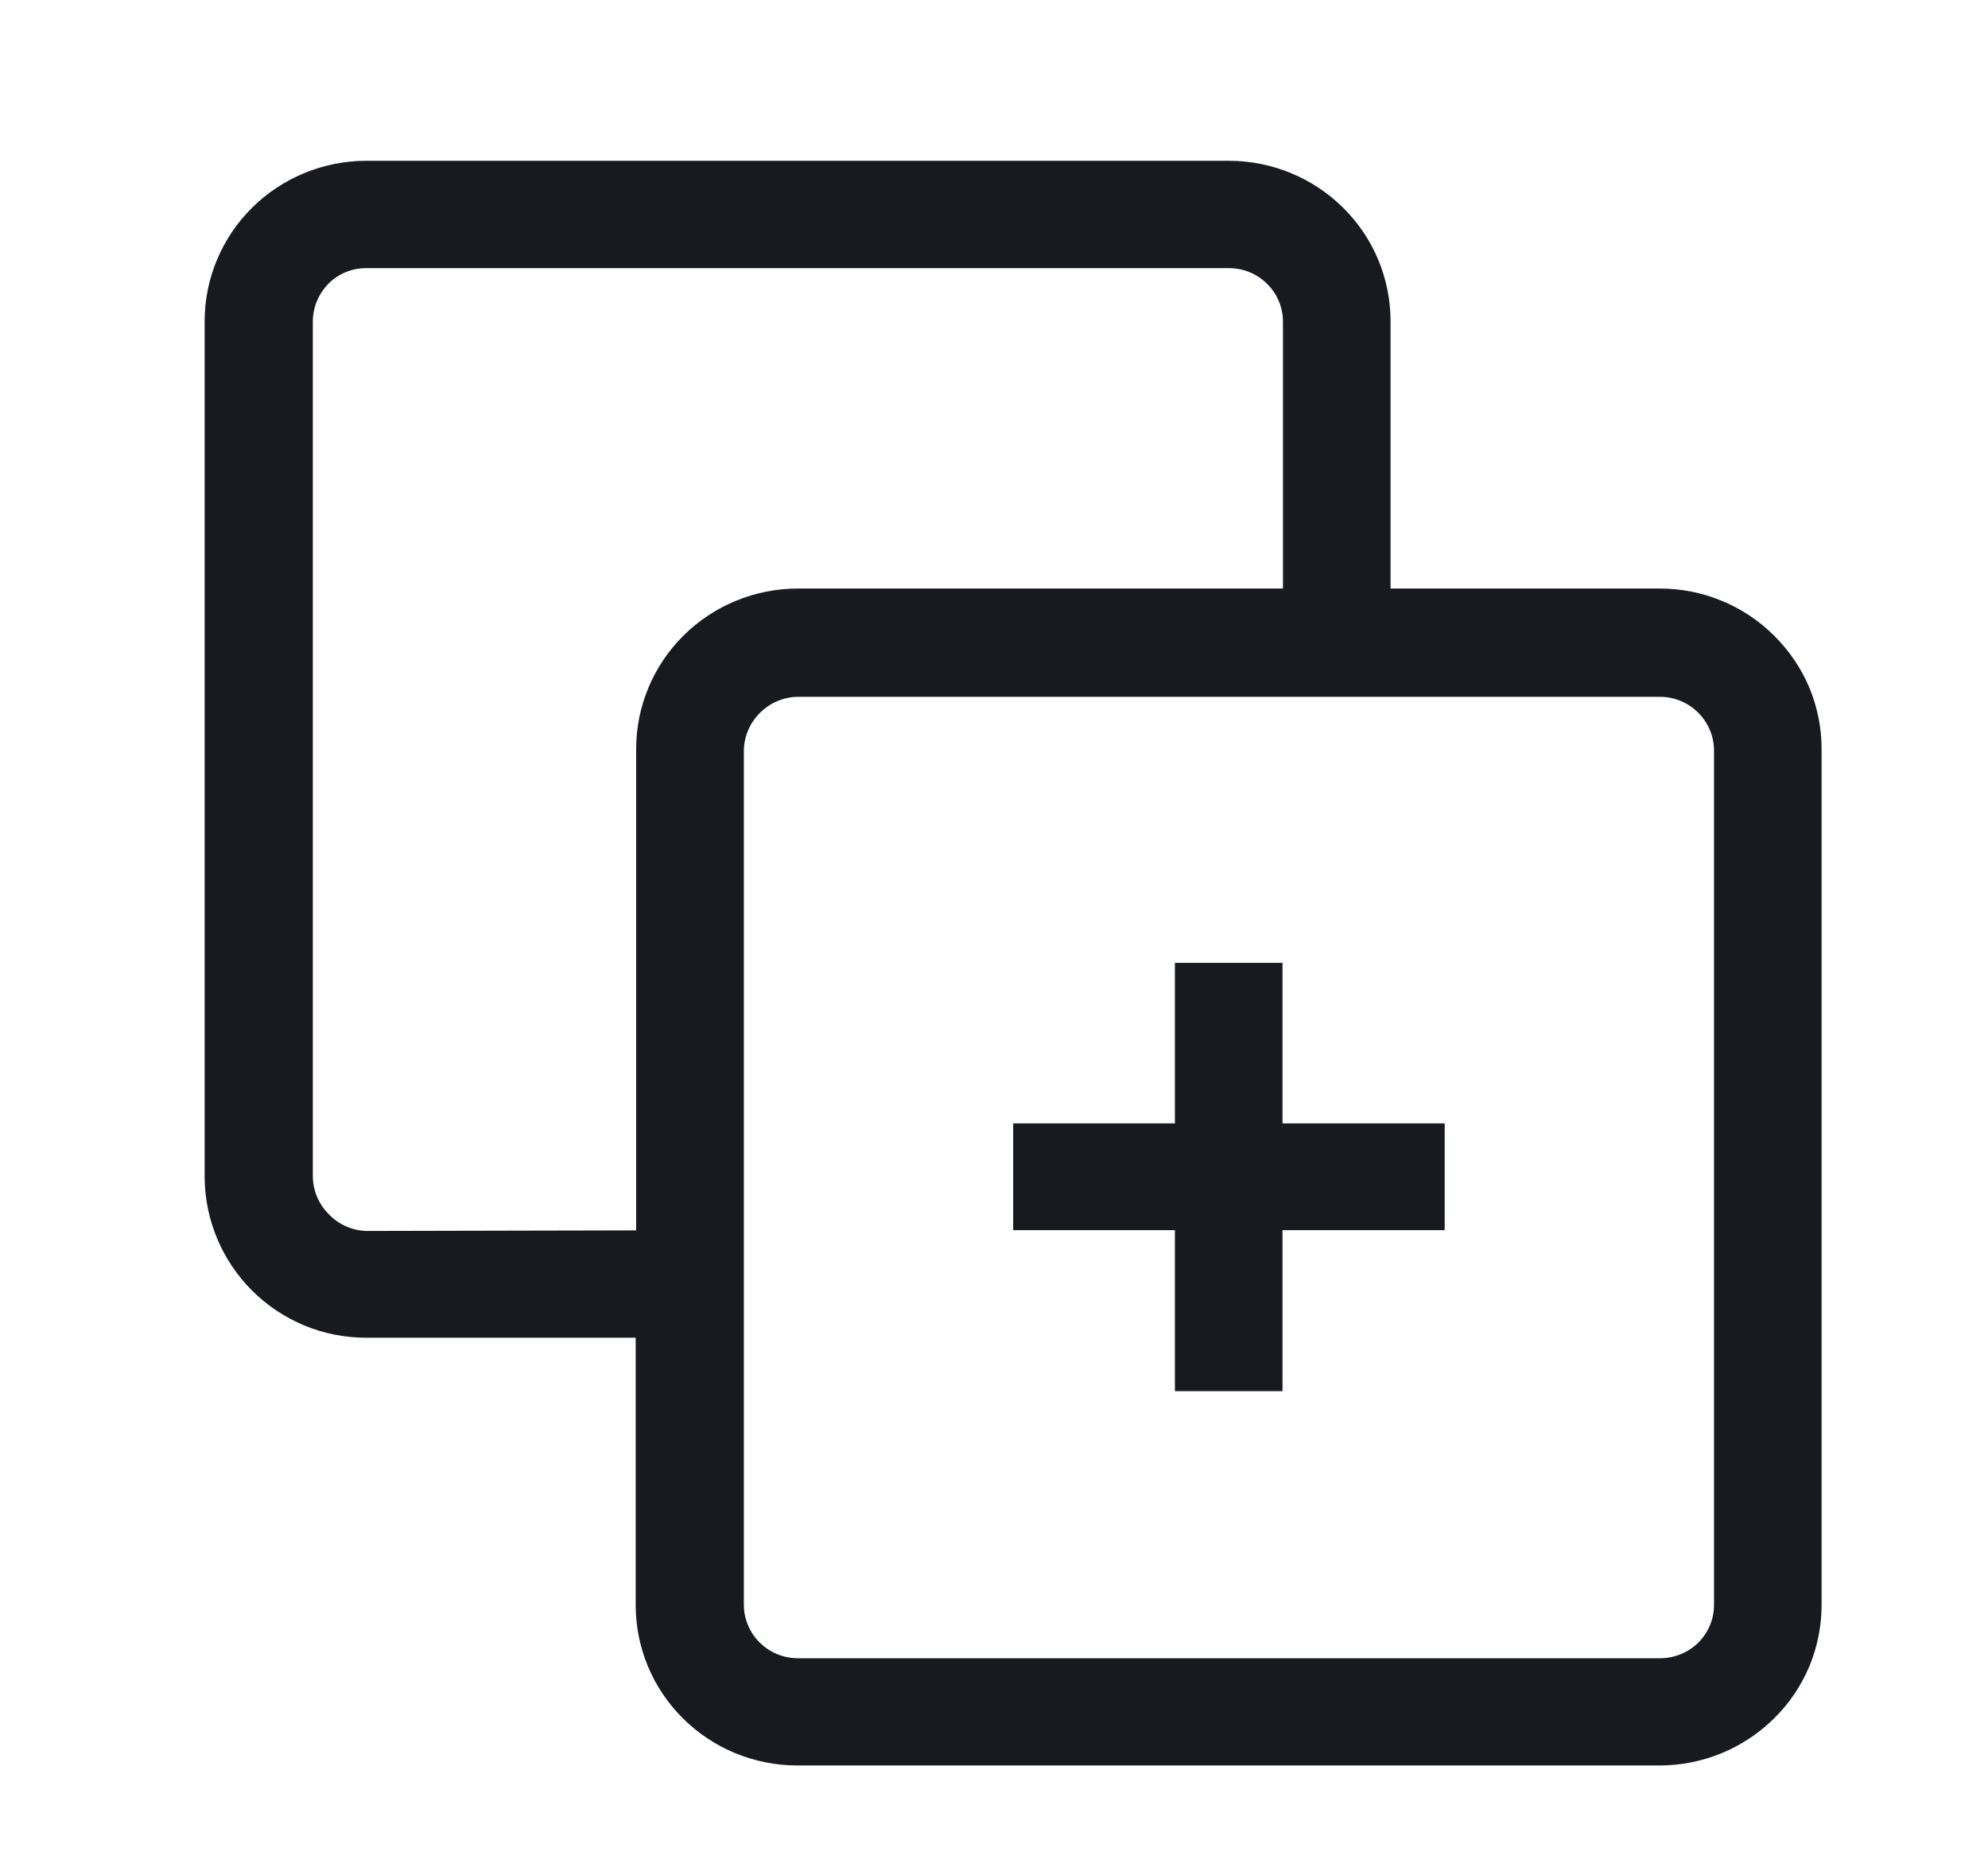 <svg width="17" height="16" viewStack="0 0 17 16" fill="none" xmlns="http://www.w3.org/2000/svg">
<g id="new-tab 1" clipPath="url(#clip0_6638_410)">
<path id="Vector" d="M15.171 5.436C15.043 5.308 14.891 5.207 14.723 5.138C14.556 5.068 14.376 5.033 14.194 5.033H11.891V2.747C11.891 2.383 11.746 2.034 11.486 1.777C11.227 1.52 10.875 1.375 10.509 1.375H3.133C2.766 1.375 2.414 1.52 2.155 1.777C1.896 2.034 1.75 2.383 1.75 2.747V10.068C1.752 10.431 1.898 10.78 2.156 11.037C2.284 11.165 2.436 11.266 2.604 11.336C2.771 11.405 2.951 11.44 3.133 11.44H5.436V13.726C5.436 14.09 5.581 14.439 5.841 14.696C6.1 14.954 6.452 15.098 6.819 15.098H14.194C14.561 15.097 14.912 14.952 15.171 14.695C15.3 14.568 15.402 14.417 15.472 14.251C15.541 14.085 15.577 13.906 15.577 13.726V6.41C15.578 6.229 15.542 6.05 15.473 5.882C15.403 5.715 15.3 5.564 15.171 5.436V5.436ZM3.133 10.527C3.072 10.525 3.011 10.511 2.956 10.486C2.9 10.461 2.85 10.425 2.809 10.381C2.724 10.295 2.676 10.18 2.675 10.059V2.747C2.676 2.627 2.724 2.512 2.809 2.426C2.851 2.383 2.902 2.35 2.957 2.327C3.013 2.304 3.073 2.293 3.133 2.293H10.509C10.63 2.293 10.748 2.34 10.834 2.426C10.921 2.511 10.97 2.626 10.971 2.747V5.033H6.823C6.456 5.033 6.104 5.178 5.845 5.435C5.586 5.692 5.44 6.041 5.44 6.405V10.522L3.133 10.527ZM14.657 13.726C14.657 13.786 14.645 13.845 14.622 13.9C14.599 13.955 14.565 14.005 14.523 14.047C14.437 14.132 14.32 14.18 14.199 14.181H6.823C6.762 14.181 6.702 14.169 6.646 14.146C6.59 14.123 6.539 14.089 6.496 14.046C6.453 14.004 6.419 13.953 6.396 13.897C6.372 13.841 6.361 13.782 6.361 13.722V6.41C6.365 6.29 6.416 6.176 6.503 6.092C6.546 6.05 6.596 6.017 6.652 5.994C6.707 5.971 6.767 5.959 6.827 5.959H14.194C14.317 5.959 14.435 6.008 14.521 6.094C14.608 6.18 14.657 6.297 14.657 6.418V13.726Z" fill="#181A20"/>
<path id="Vector_2" d="M10.967 8.234H10.047V9.607H8.664V10.52H10.047V11.897H10.967V10.52H12.354V9.607H10.967V8.234Z" fill="#181A20"/>
</g>
<defs>
<clipPath id="clip0_6638_410">
<rect width="15.556" height="15.439" fill="white" transform="translate(0.883 0.516)"/>
</clipPath>
</defs>
</svg>
